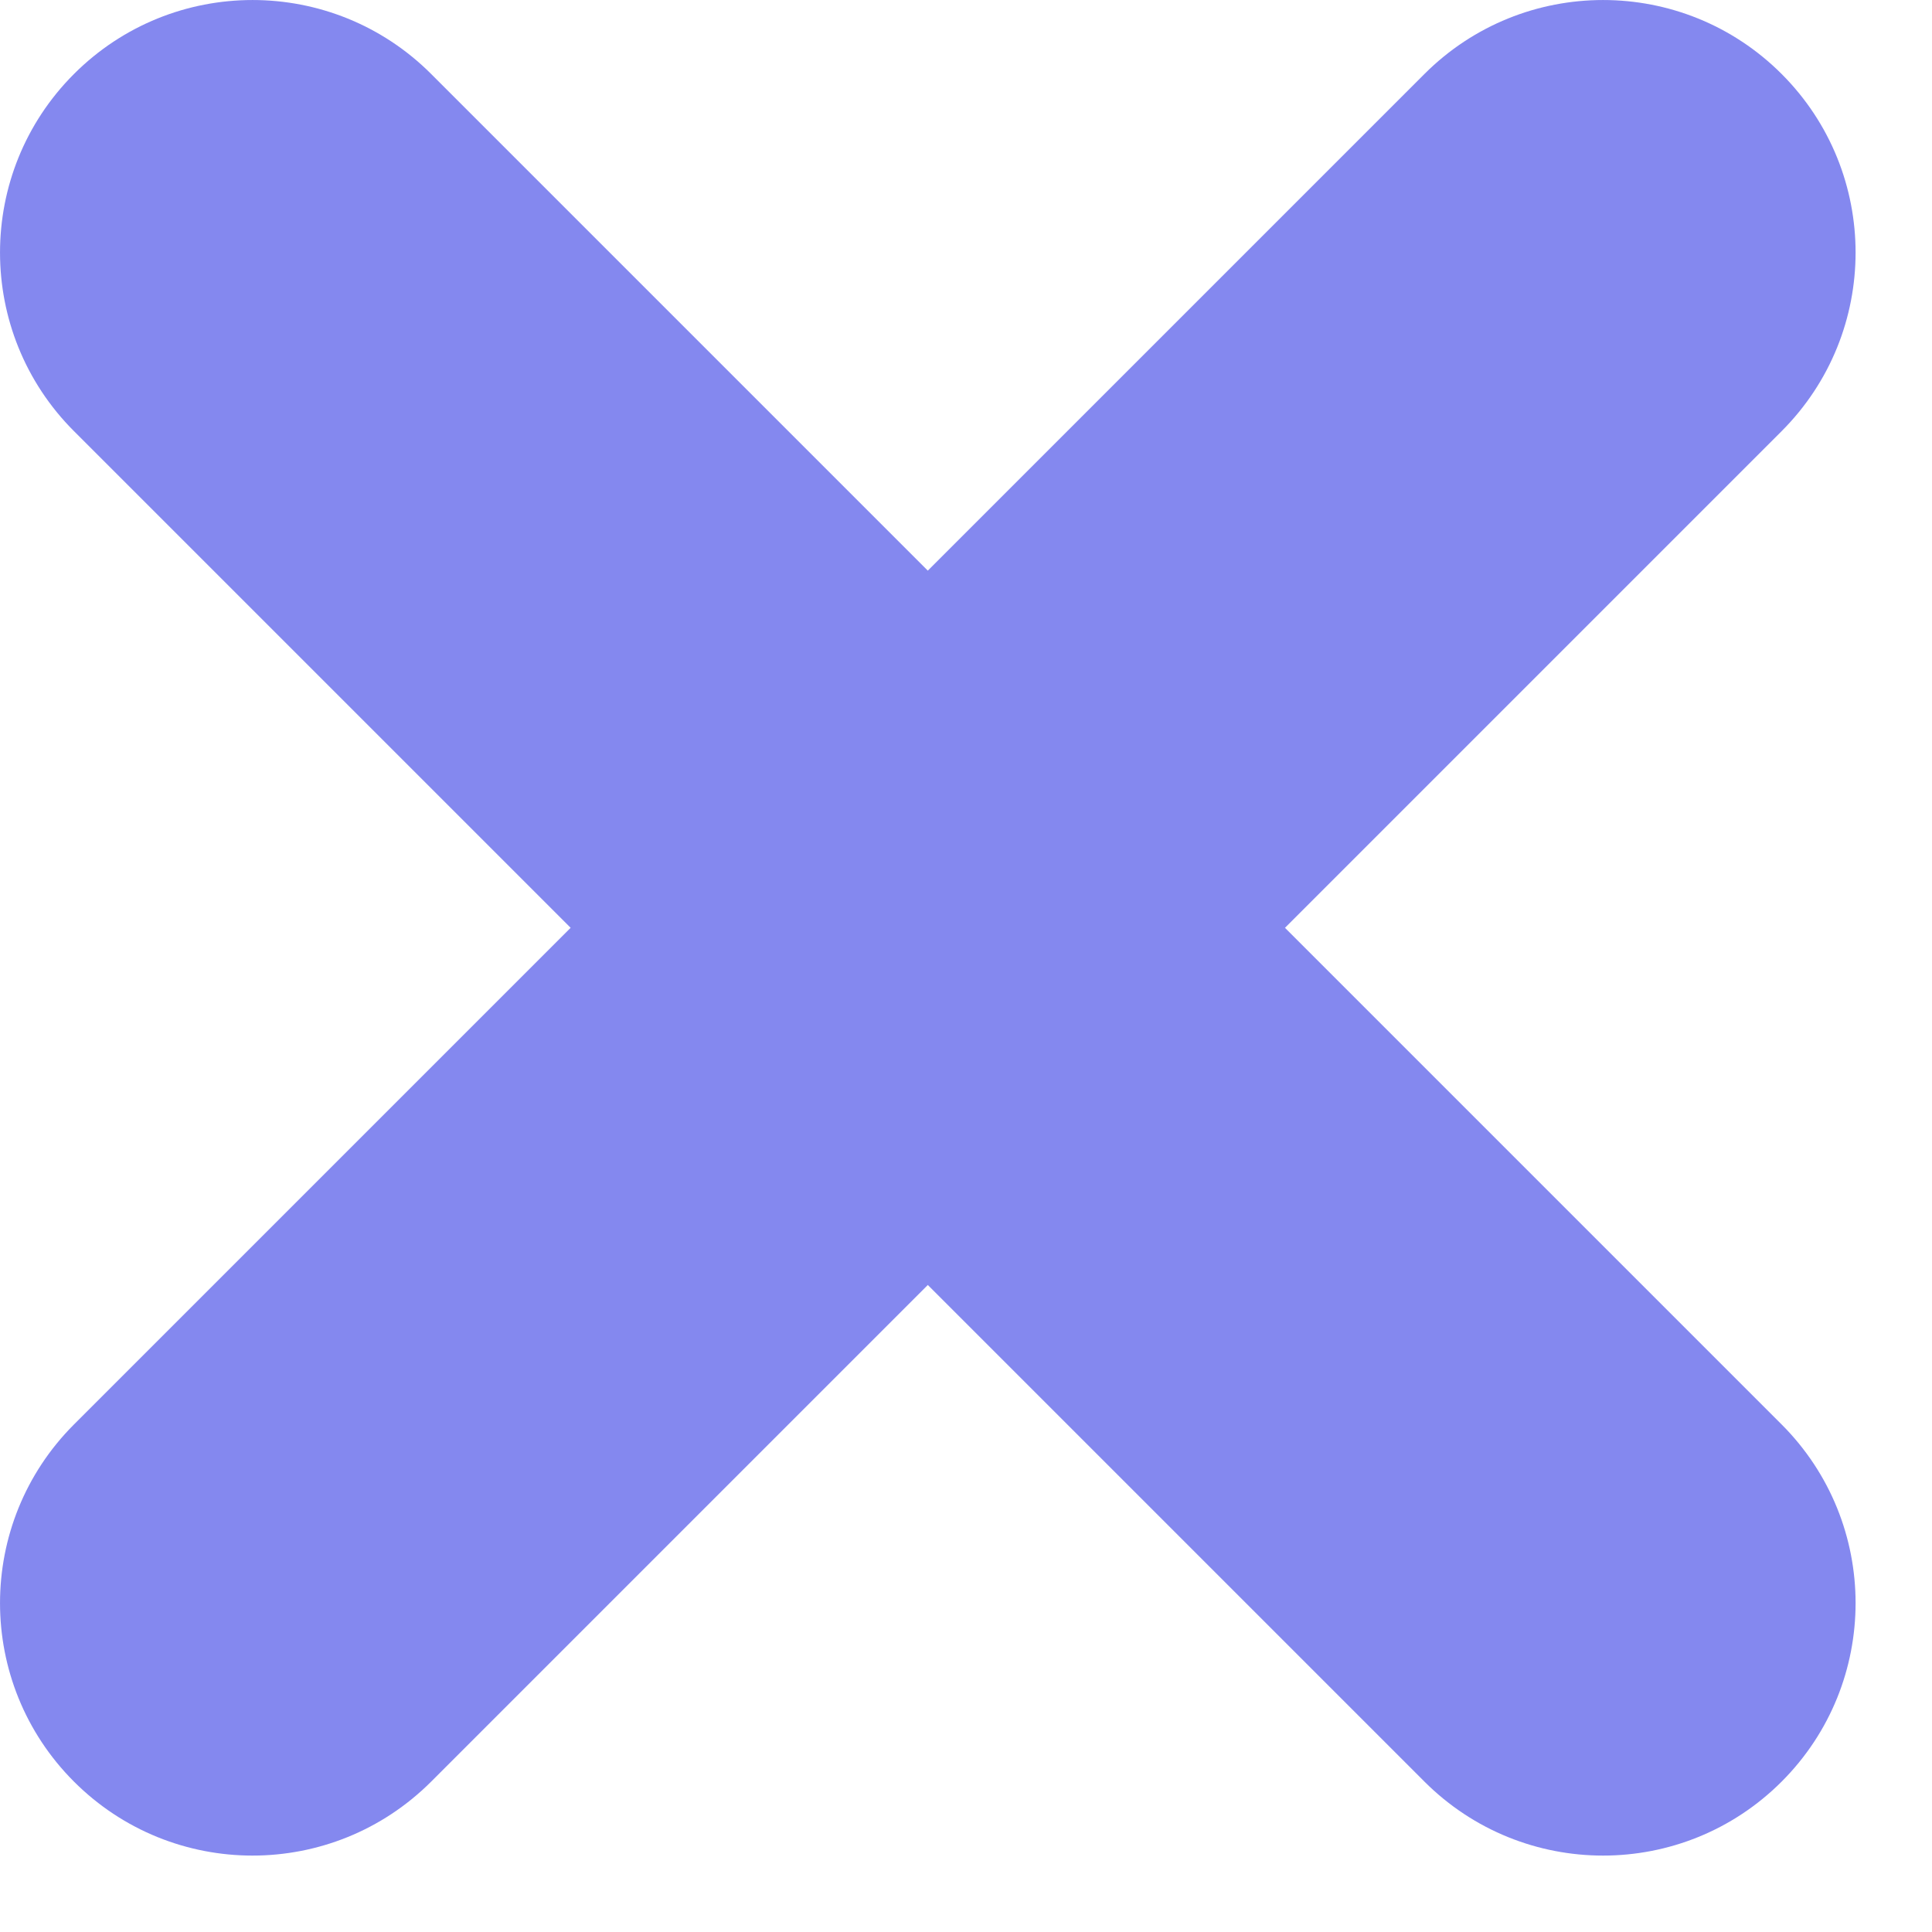 <svg width="24" height="24" viewBox="0 0 24 24" fill="none" xmlns="http://www.w3.org/2000/svg">
<path d="M0.919 5.356C-0.306 4.131 -0.306 2.144 0.919 0.919C2.144 -0.306 4.131 -0.306 5.356 0.919L22.132 17.695C23.357 18.921 23.357 20.907 22.132 22.132C20.907 23.357 18.921 23.357 17.695 22.132L0.919 5.356Z" fill="#8488EF"/>
<path d="M5.356 22.132C4.13 23.357 2.144 23.357 0.919 22.132C-0.306 20.907 -0.306 18.921 0.919 17.695L17.695 0.919C18.921 -0.306 20.907 -0.306 22.132 0.919C23.357 2.144 23.357 4.13 22.132 5.356L5.356 22.132Z" fill="#8488EF"/>
</svg>
